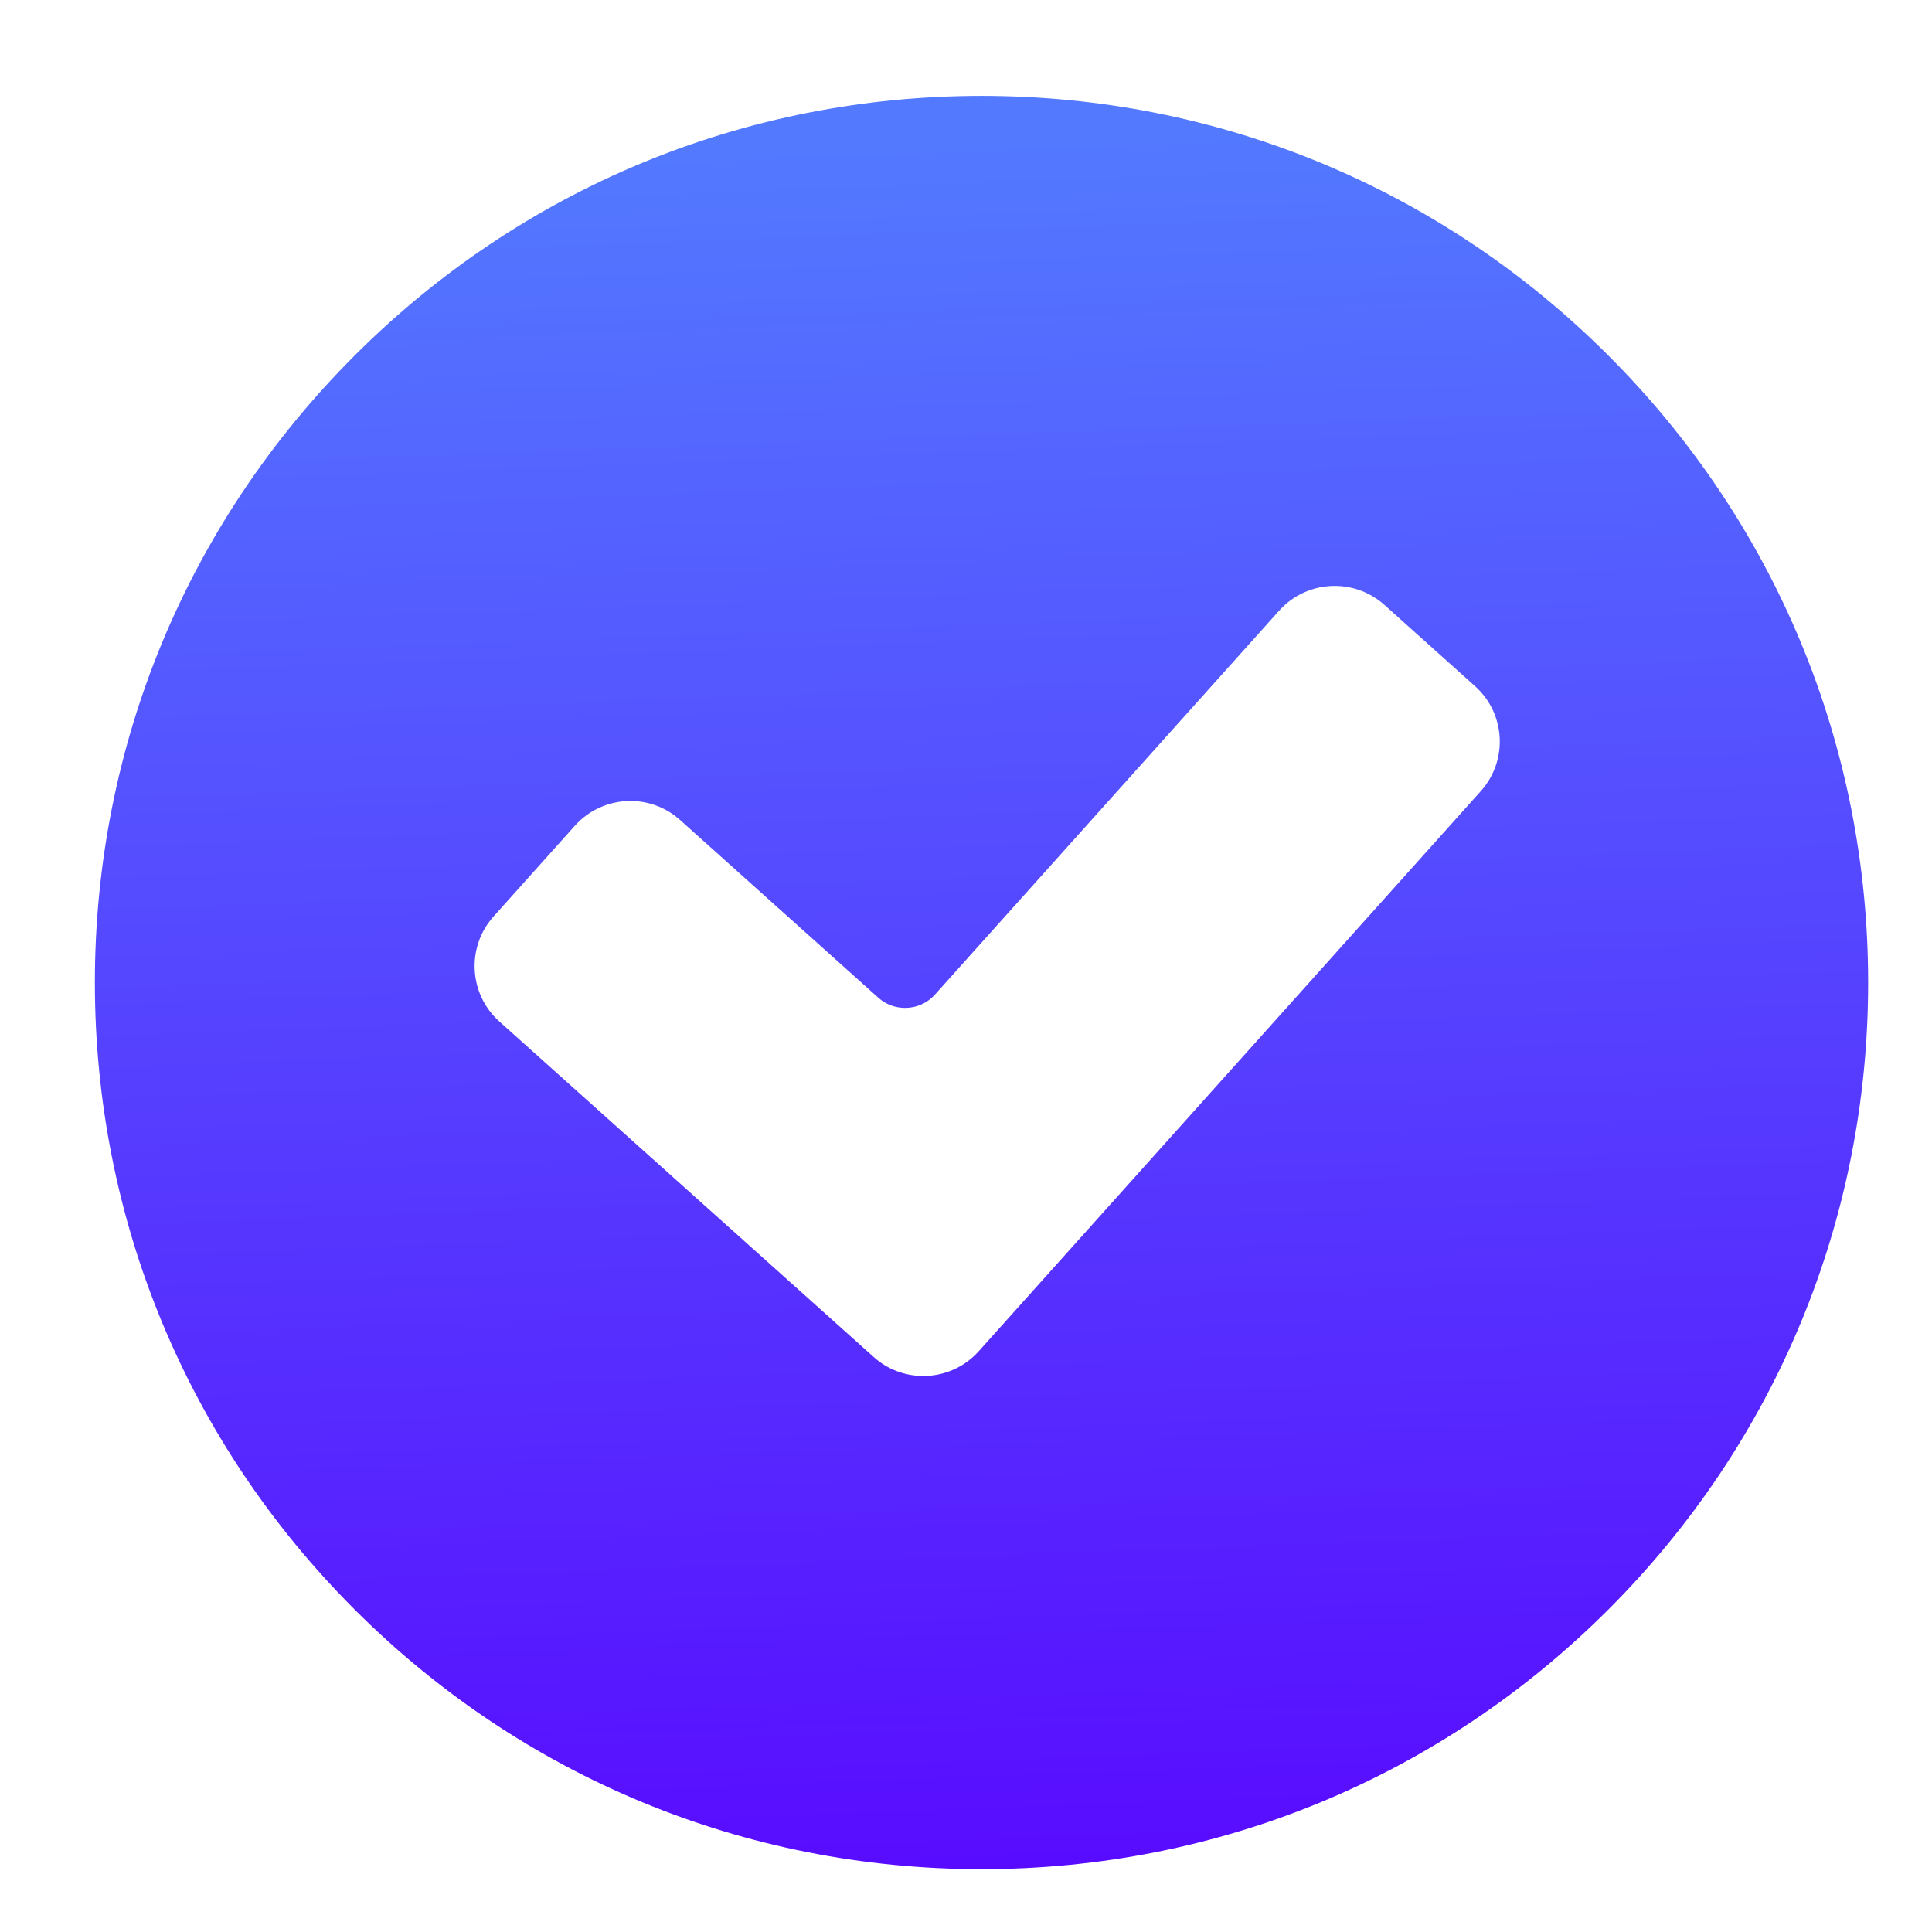 <svg width="19" height="19" viewBox="0 0 19 19" fill="none" xmlns="http://www.w3.org/2000/svg">
<g id="check (9) 2" clip-path="url(#clip0_226_205)">
<path id="Vector" d="M15.818 3.497C14.171 1.85 11.982 0.943 9.653 0.943C7.324 0.943 5.134 1.85 3.487 3.497C1.84 5.144 0.933 7.334 0.933 9.663C0.933 11.991 1.84 14.181 3.487 15.828C5.134 17.475 7.324 18.382 9.653 18.382C11.982 18.382 14.171 17.475 15.818 15.828C17.465 14.181 18.372 11.991 18.372 9.663C18.372 7.334 17.465 5.144 15.818 3.497ZM14.563 7.78L9.624 13.29C9.486 13.444 9.288 13.532 9.08 13.532H9.08C8.899 13.532 8.726 13.466 8.593 13.346L4.91 10.045C4.61 9.776 4.585 9.313 4.854 9.013L5.655 8.119C5.793 7.965 5.992 7.877 6.2 7.877C6.38 7.877 6.553 7.943 6.687 8.063L8.639 9.813C8.71 9.877 8.803 9.912 8.901 9.912C9.013 9.912 9.12 9.865 9.194 9.782L12.581 6.004C12.719 5.85 12.918 5.762 13.126 5.762C13.306 5.762 13.479 5.828 13.613 5.947L14.507 6.749C14.807 7.018 14.832 7.48 14.563 7.78Z" fill="url(#paint0_linear_226_205)"/>
</g>
<defs>
<linearGradient id="paint0_linear_226_205" x1="10.603" y1="18.596" x2="9.965" y2="1.398" gradientUnits="userSpaceOnUse">
<stop stop-color="#580AFF"/>
<stop offset="1" stop-color="#5379FF"/>
</linearGradient>
<clipPath id="clip0_226_205">
<rect width="17.438" height="17.438" fill="white" transform="translate(0.933 0.943)"/>
</clipPath>
</defs>
</svg>
